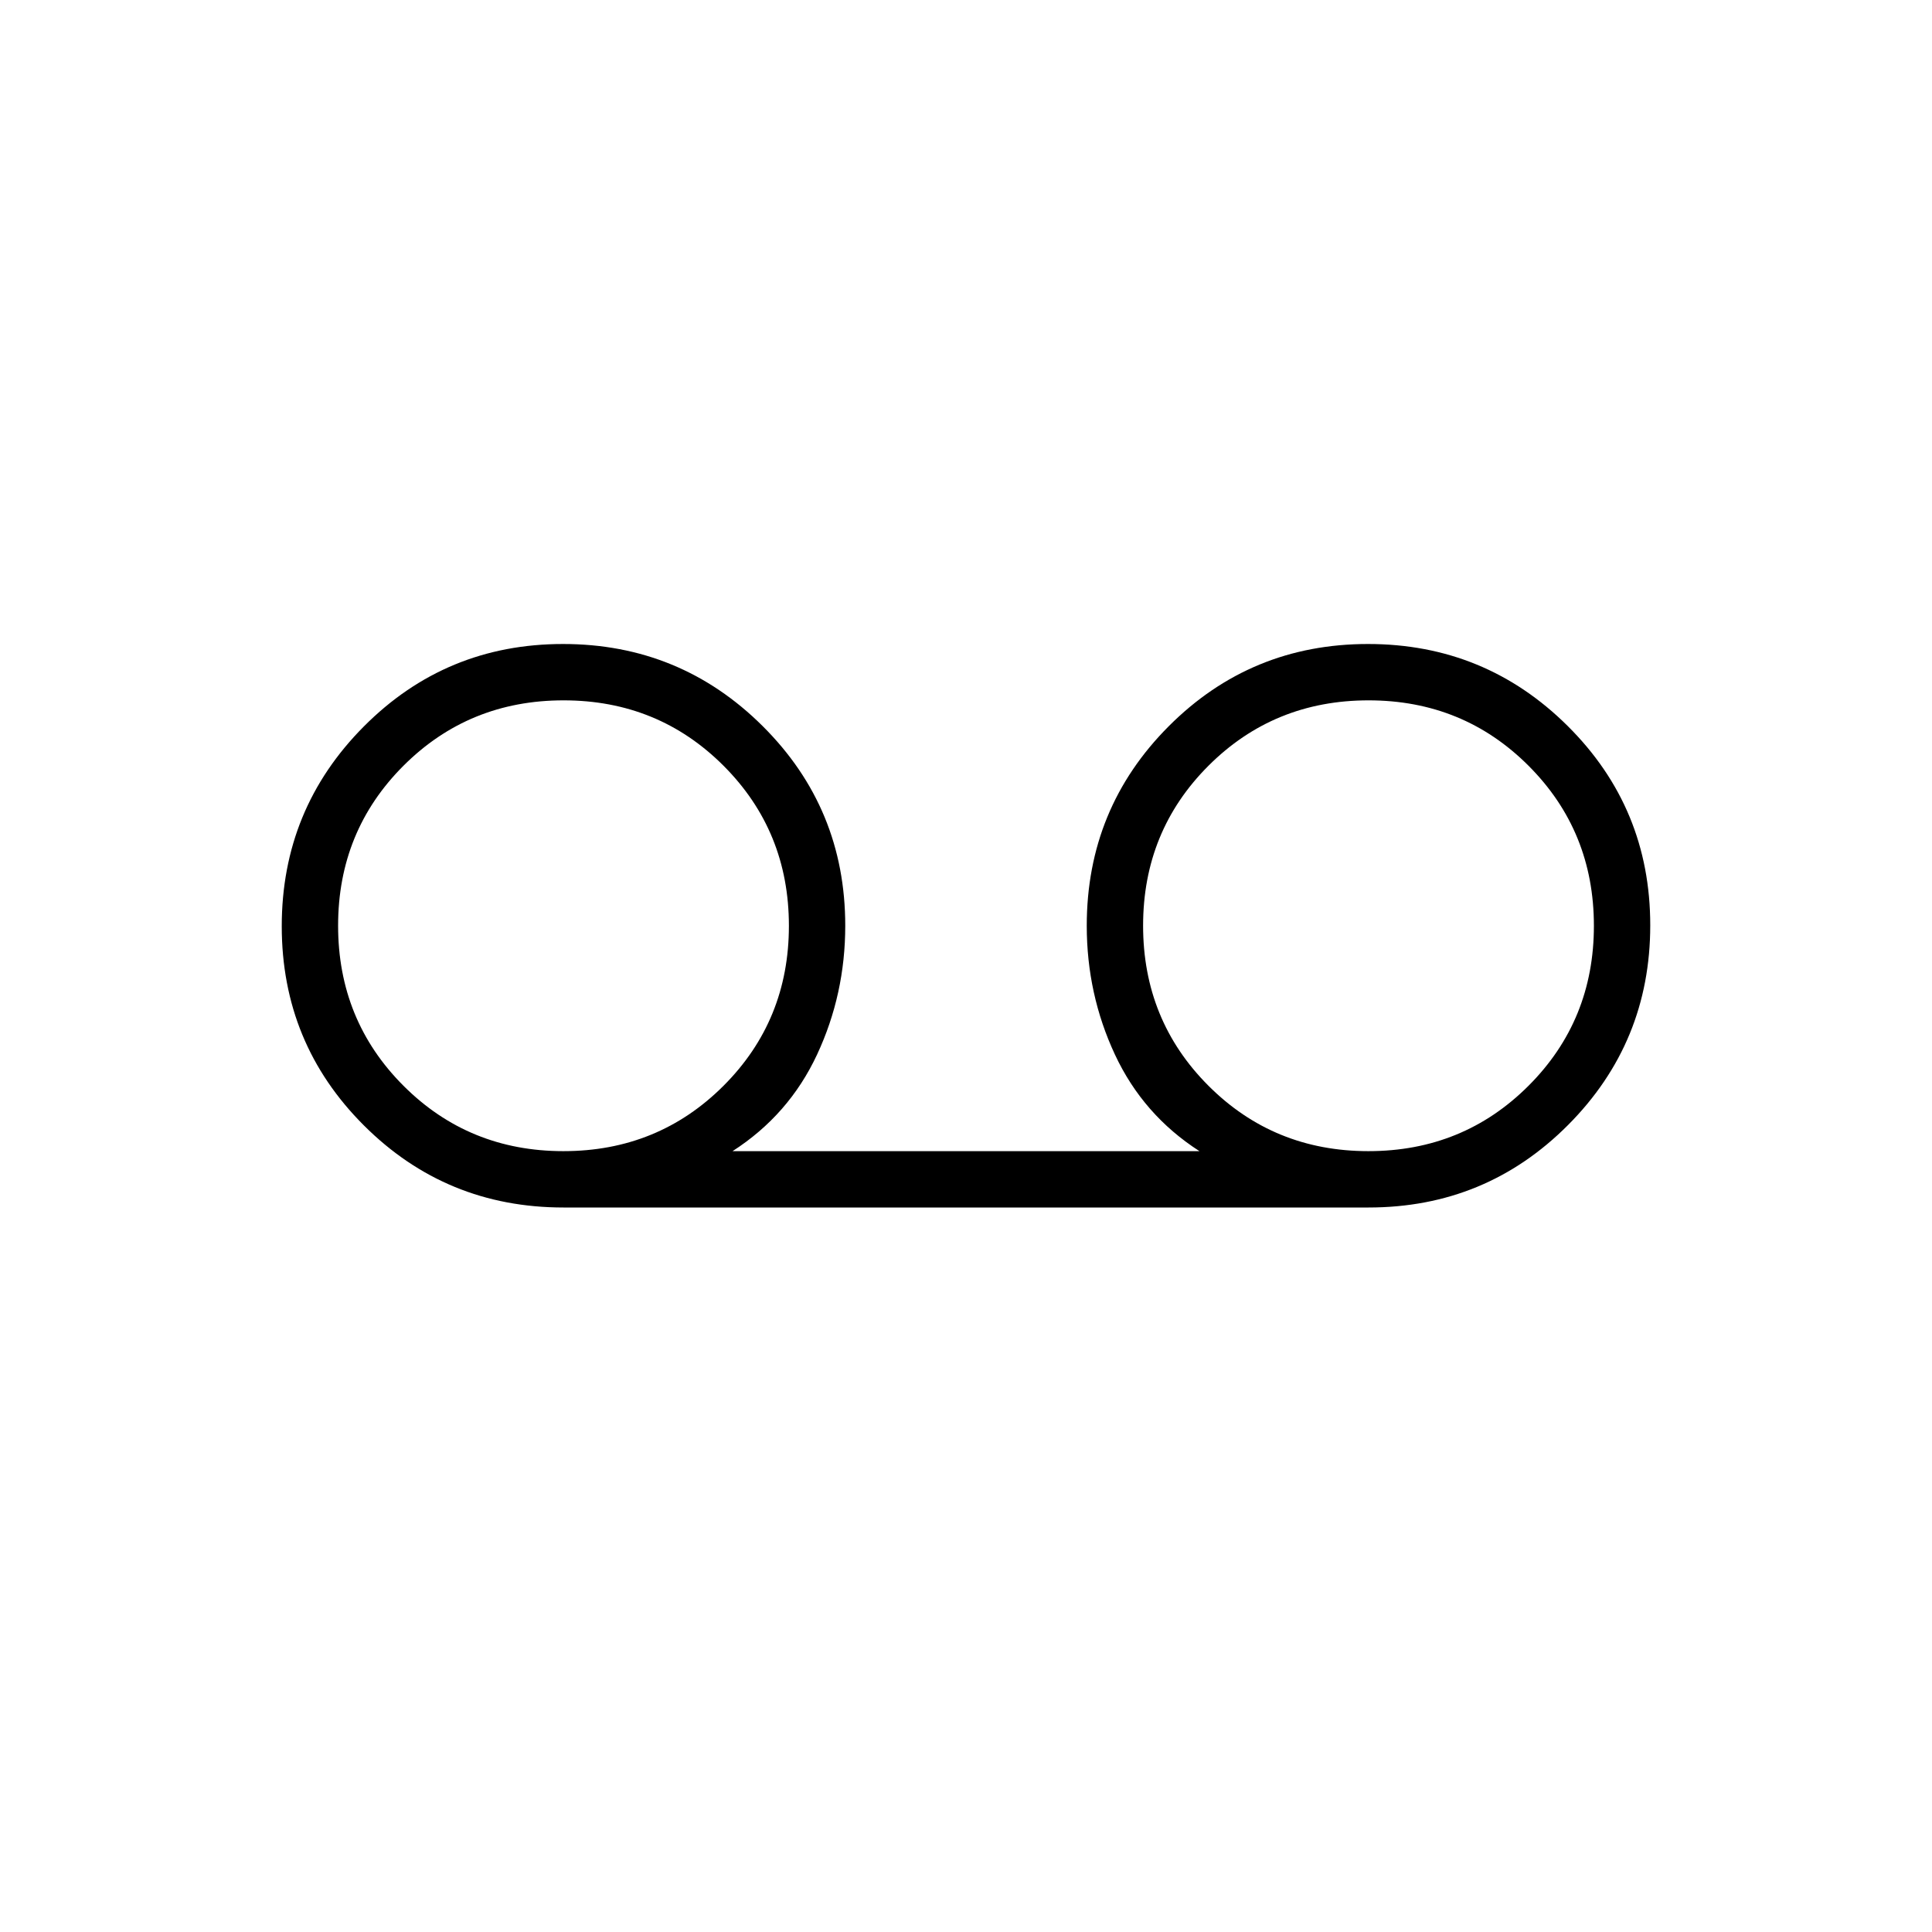 <svg xmlns="http://www.w3.org/2000/svg" height="24" viewBox="0 -960 960 960" width="24"><path d="M280-360q-58.333 0-99.167-40.765-40.833-40.764-40.833-99Q140-558 180.765-599q40.764-41 99-41Q338-640 379-599.167q41 40.834 41 99.167 0 34-14 64t-42 48h232q-28-18-42-48t-14-64q0-58.333 40.765-99.167 40.764-40.833 99-40.833Q738-640 779-599.235q41 40.764 41 99Q820-442 779.167-401 738.333-360 680-360H280Zm-.028-28Q327-388 359.5-420.472q32.5-32.472 32.5-79.5T359.528-579.5q-32.472-32.5-79.5-32.5T200.5-579.528q-32.5 32.472-32.5 79.5t32.472 79.528q32.472 32.5 79.5 32.5Zm400 0Q727-388 759.5-420.472q32.5-32.472 32.5-79.5T759.528-579.5q-32.472-32.5-79.5-32.5T600.5-579.528q-32.5 32.472-32.5 79.5t32.472 79.528q32.472 32.5 79.5 32.5Z"/></svg>